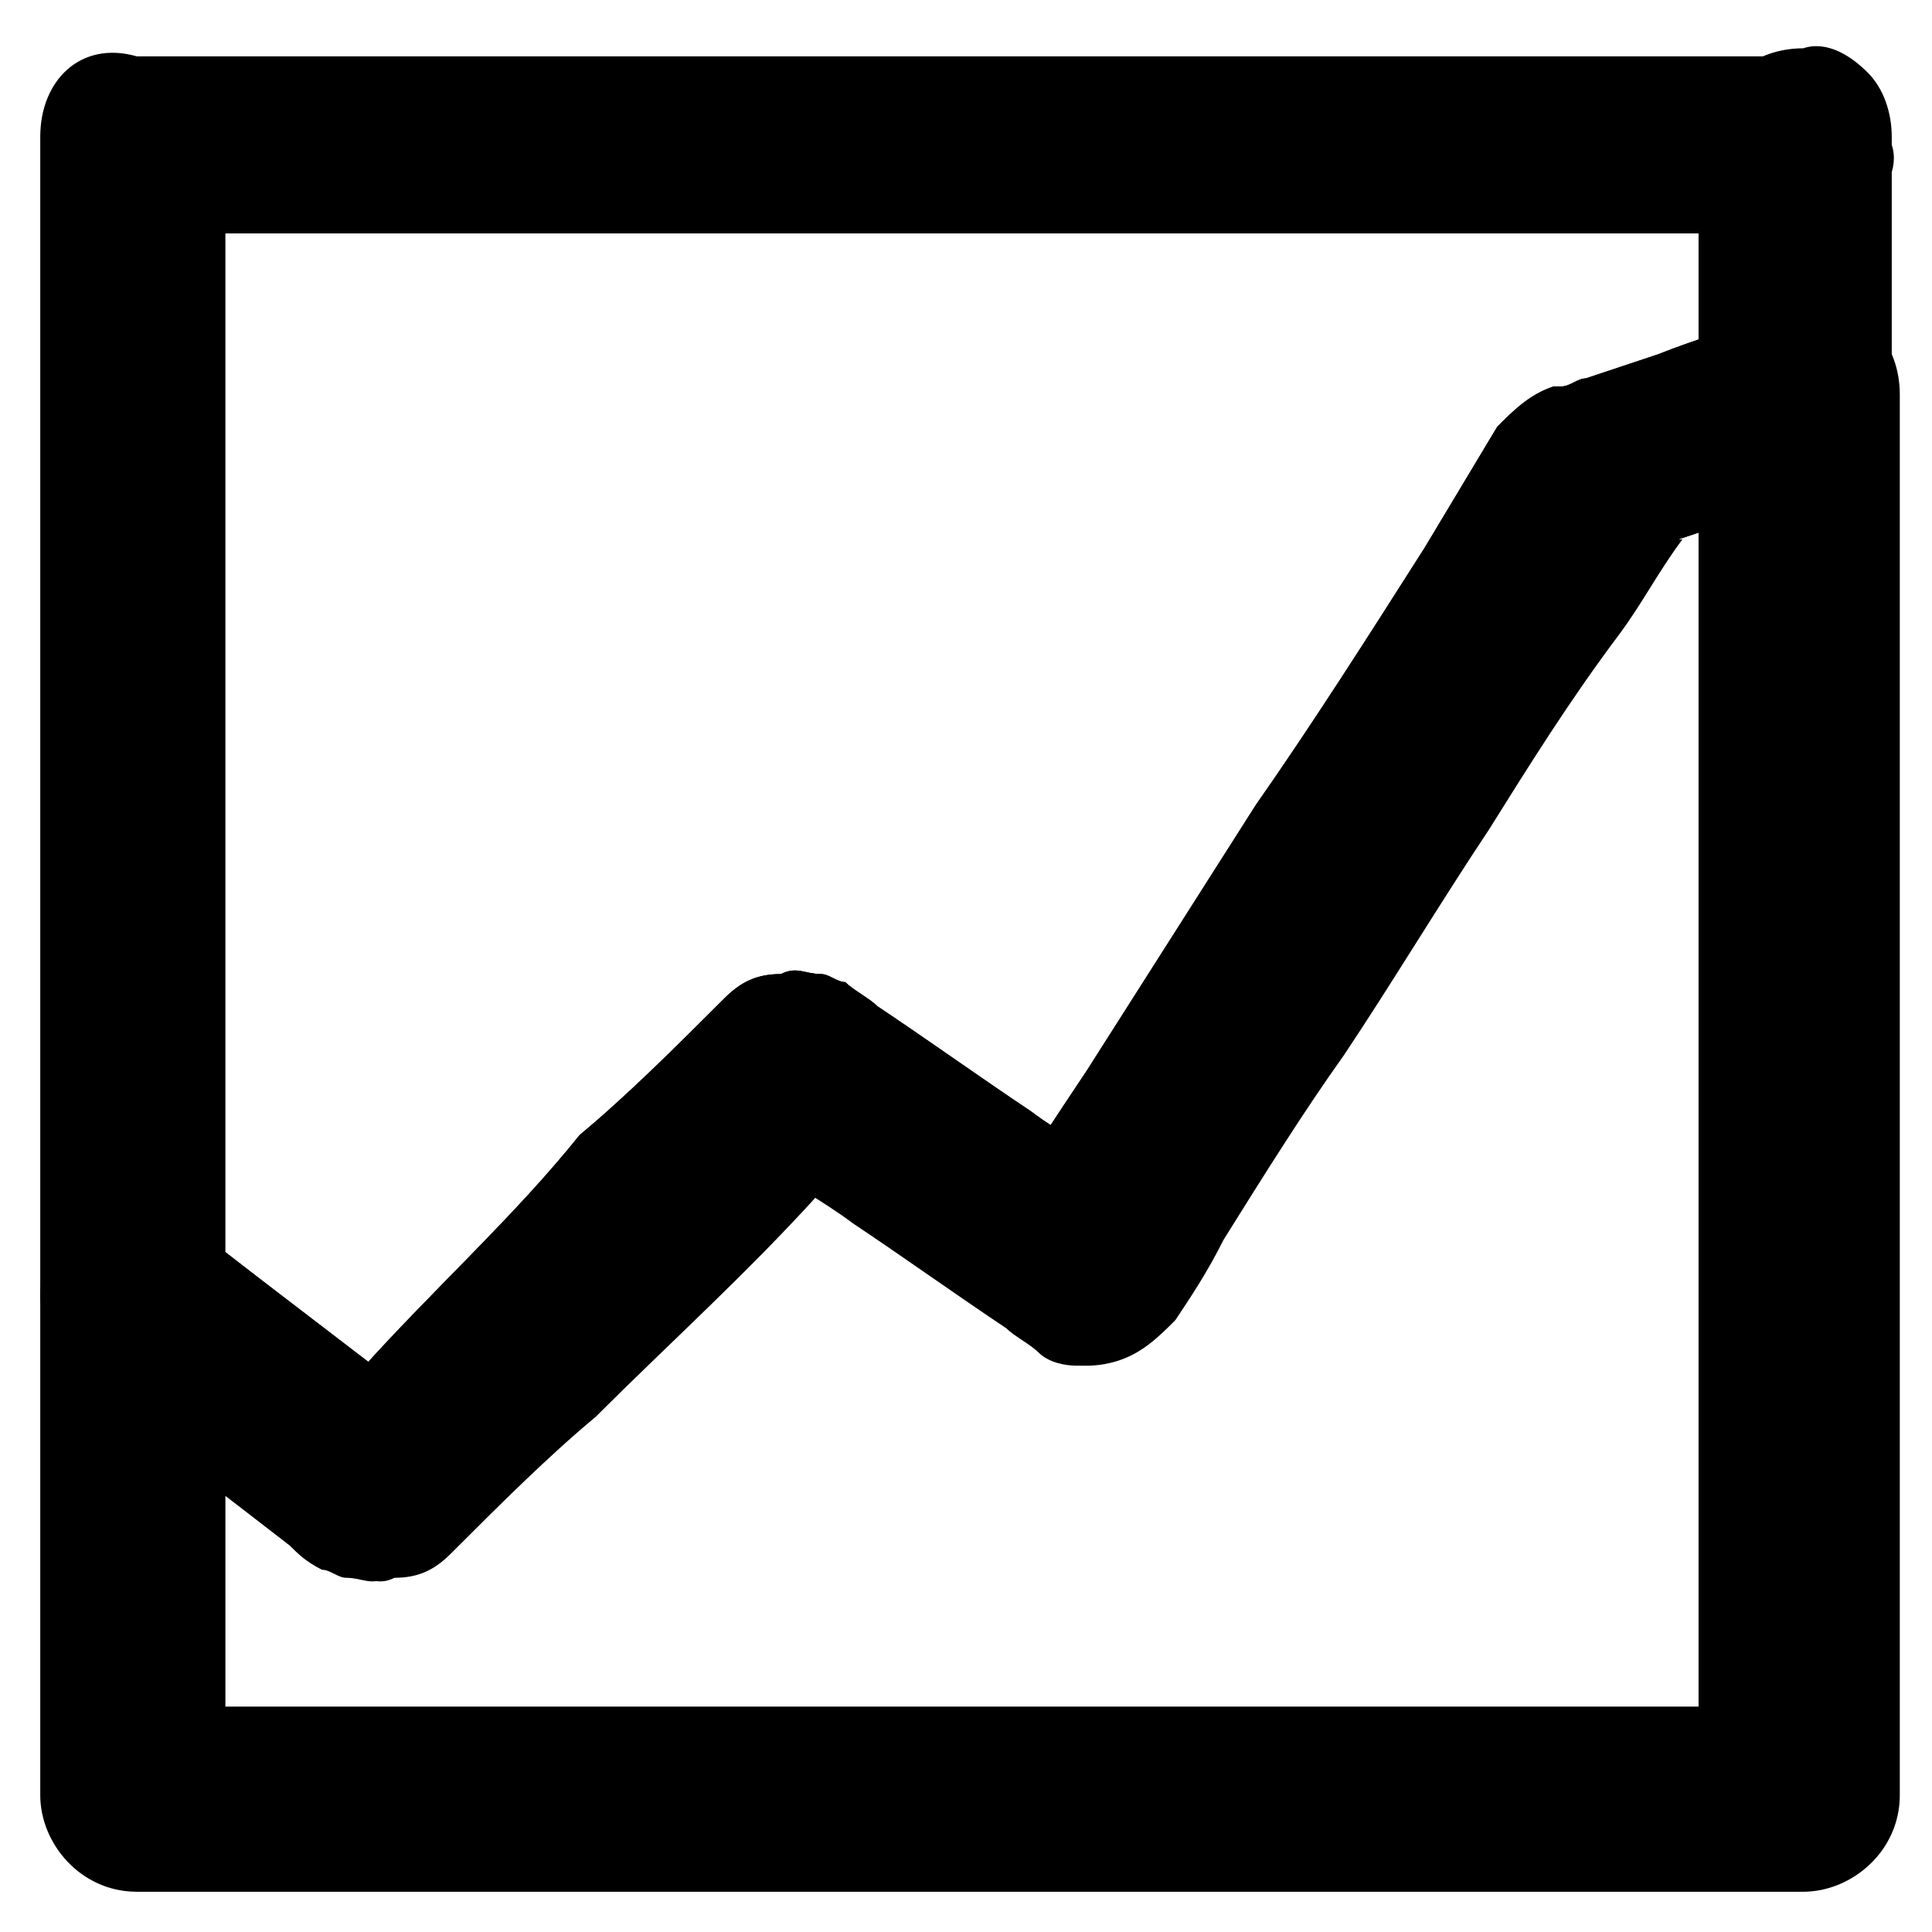 <?xml version="1.0" encoding="utf-8"?>
<!-- Generator: Adobe Illustrator 25.3.1, SVG Export Plug-In . SVG Version: 6.00 Build 0)  -->
<svg version="1.1" id="Layer_1" xmlns="http://www.w3.org/2000/svg" xmlns:xlink="http://www.w3.org/1999/xlink" x="0px" y="0px"
	 width="24px" height="24px" viewBox="0 0 24 24" style="enable-background:new 0 0 24 24;" xml:space="preserve">
<g>
	<g>
		<g>
			<path d="M21.1,5c0,0.2,0,0.3,0,0.5c0,0.4,0,0.8,0,1.3c0,0.6,0,1.2,0,1.9c0,0.8,0,1.5,0,2.3c0,0.8,0,1.7,0,2.5c0,0.8,0,1.7,0,2.5
				c0,0.8,0,1.6,0,2.3c0,0.7,0,1.3,0,2c0,0.5,0,0.9,0,1.4c0,0.2,0,0.5,0,0.7c0,0,0,0,0,0c0.4-0.4,0.8-0.8,1.2-1.2
				c-0.2,0-0.4,0-0.6,0c-0.5,0-1,0-1.5,0c-0.7,0-1.5,0-2.2,0c-0.9,0-1.8,0-2.7,0c-1,0-2,0-3,0c-1,0-2,0-3,0c-0.9,0-1.9,0-2.8,0
				c-0.8,0-1.6,0-2.4,0c-0.6,0-1.1,0-1.7,0c-0.3,0-0.5,0-0.8,0c0,0,0,0,0,0c0.4,0.4,0.8,0.8,1.2,1.2c0-0.7,0-1.4,0-2.1
				c0-1.1,0-2.2,0-3.3c0-0.3,0-0.5,0-0.8c-0.6,0.3-1.2,0.7-1.8,1c0.9,0.7,1.7,1.3,2.6,2c0.1,0.1,0.2,0.2,0.4,0.3
				c0.1,0,0.2,0.1,0.3,0.1c0.2,0,0.3,0.1,0.5,0c0.3,0,0.5-0.1,0.7-0.3c0.6-0.6,1.2-1.2,1.8-1.7c0.9-0.9,1.9-1.8,2.8-2.8
				c0.2-0.2,0.4-0.4,0.7-0.6c-0.5,0.1-1,0.1-1.4,0.2c0.4,0.3,0.8,0.5,1.2,0.8c0.6,0.4,1.3,0.9,1.9,1.3c0.1,0.1,0.3,0.2,0.4,0.3
				c0.2,0.2,0.6,0.2,0.9,0.1c0.3-0.1,0.5-0.3,0.7-0.5c0.2-0.3,0.4-0.6,0.6-1c0.5-0.8,1-1.6,1.5-2.3c0.6-0.9,1.2-1.9,1.8-2.8
				c0.5-0.8,1-1.6,1.6-2.4c0.3-0.4,0.5-0.8,0.8-1.2c0,0,0,0,0,0C20.5,6.7,20.3,6.9,20,7c0.8-0.3,1.5-0.5,2.3-0.8
				c0.1,0,0.2-0.1,0.3-0.1c0.3-0.1,0.5-0.3,0.7-0.5c0.1-0.3,0.2-0.6,0.1-0.9c-0.1-0.3-0.3-0.6-0.5-0.7c-0.3-0.1-0.6-0.2-0.9-0.1
				c-0.5,0.2-0.9,0.3-1.4,0.5c-0.3,0.1-0.6,0.2-0.9,0.3c-0.1,0-0.2,0.1-0.3,0.1c0,0,0,0-0.1,0c0,0,0,0,0,0c-0.3,0.1-0.5,0.3-0.7,0.5
				c-0.3,0.5-0.6,1-0.9,1.5c-0.7,1.1-1.4,2.2-2.1,3.2c-0.7,1.1-1.4,2.2-2.1,3.3c-0.4,0.6-0.8,1.2-1.1,1.7c0,0,0,0,0,0
				c0.5-0.1,1.1-0.3,1.6-0.4c-0.4-0.3-0.8-0.5-1.2-0.8c-0.6-0.4-1.3-0.9-1.9-1.3c-0.1-0.1-0.3-0.2-0.4-0.3c-0.1,0-0.2-0.1-0.3-0.1
				c-0.2,0-0.3-0.1-0.5,0c-0.3,0-0.5,0.1-0.7,0.3c-0.6,0.6-1.2,1.2-1.8,1.7C6.4,15.1,5.4,16,4.5,17c-0.2,0.2-0.4,0.4-0.7,0.6
				c0.5-0.1,1-0.1,1.4-0.2c-0.9-0.7-1.7-1.3-2.6-2c-0.1-0.1-0.2-0.2-0.4-0.3C2.1,15,1.9,15,1.7,15S1.3,15,1.1,15.1
				c-0.4,0.2-0.6,0.6-0.6,1c0,0.7,0,1.4,0,2.1c0,1.1,0,2.2,0,3.3c0,0.3,0,0.5,0,0.8c0,0.6,0.5,1.2,1.2,1.2c0.2,0,0.4,0,0.6,0
				c0.5,0,1,0,1.5,0c0.7,0,1.5,0,2.2,0c0.9,0,1.8,0,2.7,0c1,0,2,0,3,0c1,0,2,0,3,0c0.9,0,1.9,0,2.8,0c0.8,0,1.6,0,2.4,0
				c0.6,0,1.1,0,1.7,0c0.3,0,0.5,0,0.8,0c0,0,0,0,0,0c0.6,0,1.2-0.5,1.2-1.2c0-0.2,0-0.3,0-0.5c0-0.4,0-0.8,0-1.3c0-0.6,0-1.2,0-1.9
				c0-0.8,0-1.5,0-2.3c0-0.8,0-1.7,0-2.5c0-0.8,0-1.7,0-2.5c0-0.8,0-1.6,0-2.3c0-0.7,0-1.3,0-2c0-0.5,0-0.9,0-1.4c0-0.2,0-0.5,0-0.7
				c0,0,0,0,0,0c0-0.3-0.1-0.6-0.3-0.8c-0.2-0.2-0.5-0.4-0.8-0.3c-0.3,0-0.6,0.1-0.8,0.3C21.3,4.4,21.1,4.7,21.1,5z"/>
		</g>
	</g>
	<g>
		<g>
			<path d="M21.1,1.7c0,1,0,1.9,0,2.9c0,0.1,0,0.3,0,0.4c0.3-0.4,0.6-0.8,0.9-1.1c-0.5,0.2-0.9,0.3-1.4,0.5
				c-0.3,0.1-0.6,0.2-0.9,0.3c-0.1,0-0.2,0.1-0.3,0.1c0,0,0,0-0.1,0c0,0,0,0,0,0c-0.3,0.1-0.5,0.3-0.7,0.5c-0.3,0.5-0.6,1-0.9,1.5
				c-0.7,1.1-1.4,2.2-2.1,3.2c-0.7,1.1-1.4,2.2-2.1,3.3c-0.4,0.6-0.8,1.2-1.1,1.7c0,0,0,0,0,0c0.5-0.1,1.1-0.3,1.6-0.4
				c-0.4-0.3-0.8-0.5-1.2-0.8c-0.6-0.4-1.3-0.9-1.9-1.3c-0.1-0.1-0.3-0.2-0.4-0.3c-0.1,0-0.2-0.1-0.3-0.1c-0.2,0-0.3-0.1-0.5,0
				c-0.3,0-0.5,0.1-0.7,0.3c-0.6,0.6-1.2,1.2-1.8,1.7C6.4,15.1,5.4,16,4.5,17c-0.2,0.2-0.4,0.4-0.7,0.6c0.5-0.1,1-0.1,1.4-0.2
				c-0.9-0.7-1.7-1.3-2.6-2c-0.1-0.1-0.2-0.2-0.4-0.3c0.2,0.3,0.4,0.7,0.6,1c0-0.5,0-1,0-1.4c0-1.2,0-2.3,0-3.5c0-1.4,0-2.8,0-4.2
				c0-1.2,0-2.4,0-3.6c0-0.6,0-1.2,0-1.8c0,0,0,0,0,0C2.5,2.1,2.1,2.5,1.7,2.9c0.2,0,0.4,0,0.6,0c0.5,0,1,0,1.5,0c0.7,0,1.5,0,2.2,0
				c0.9,0,1.8,0,2.7,0c1,0,2,0,3,0c1,0,2,0,3,0c0.9,0,1.9,0,2.8,0c0.8,0,1.6,0,2.4,0c0.6,0,1.1,0,1.7,0c0.3,0,0.5,0,0.8,0
				c0,0,0,0,0,0c0.3,0,0.6-0.1,0.8-0.3c0.2-0.2,0.4-0.5,0.3-0.8c0-0.3-0.1-0.6-0.3-0.8c-0.2-0.2-0.5-0.3-0.8-0.3c-0.2,0-0.4,0-0.6,0
				c-0.5,0-1,0-1.5,0c-0.7,0-1.5,0-2.2,0c-0.9,0-1.8,0-2.7,0c-1,0-2,0-3,0c-1,0-2,0-3,0c-0.9,0-1.9,0-2.8,0c-0.8,0-1.6,0-2.4,0
				c-0.6,0-1.1,0-1.7,0c-0.3,0-0.5,0-0.8,0c0,0,0,0,0,0C1,0.5,0.5,1,0.5,1.7c0,0.2,0,0.4,0,0.6c0,0.5,0,1.1,0,1.6c0,0.8,0,1.5,0,2.3
				c0,0.9,0,1.7,0,2.6s0,1.8,0,2.6c0,0.8,0,1.6,0,2.3c0,0.6,0,1.1,0,1.7c0,0.2,0,0.5,0,0.7c0,0.2,0.1,0.4,0.2,0.6
				C0.7,16.9,0.8,17,1,17.1c0.1,0,0.1,0.1,0.1,0.1l0,0c0,0,0,0,0,0c0.1,0.1,0.1,0.1,0.2,0.2c0.3,0.2,0.6,0.4,0.9,0.6
				c0.6,0.5,1.2,0.9,1.8,1.4c0,0,0.1,0.1,0.1,0.1c0.1,0,0.2,0.1,0.3,0.1c0.2,0,0.3,0.1,0.5,0c0.3,0,0.5-0.1,0.7-0.3
				c0.6-0.6,1.2-1.2,1.8-1.7c0.9-0.9,1.9-1.8,2.8-2.8c0.2-0.2,0.4-0.4,0.7-0.6c-0.5,0.1-1,0.1-1.4,0.2c0.4,0.3,0.8,0.5,1.2,0.8
				c0.6,0.4,1.3,0.9,1.9,1.3c0.1,0.1,0.3,0.2,0.4,0.3c0.2,0.2,0.6,0.2,0.9,0.1c0.3-0.1,0.5-0.3,0.7-0.5c0.2-0.3,0.4-0.6,0.6-1
				c0.5-0.8,1-1.6,1.5-2.3c0.6-0.9,1.2-1.9,1.8-2.8c0.5-0.8,1-1.6,1.6-2.4c0.3-0.4,0.5-0.8,0.8-1.2c0,0,0,0,0,0
				C20.5,6.7,20.3,6.9,20,7c0.8-0.3,1.5-0.5,2.3-0.8c0.1,0,0.2-0.1,0.3-0.1c0.2-0.1,0.5-0.2,0.6-0.4c0.2-0.2,0.3-0.4,0.3-0.7
				c0-1,0-1.9,0-2.9c0-0.1,0-0.3,0-0.4c0-0.3-0.1-0.6-0.3-0.8c-0.2-0.2-0.5-0.4-0.8-0.3c-0.3,0-0.6,0.1-0.8,0.3
				C21.3,1.1,21.1,1.4,21.1,1.7z"/>
		</g>
	</g>
</g>
</svg>
